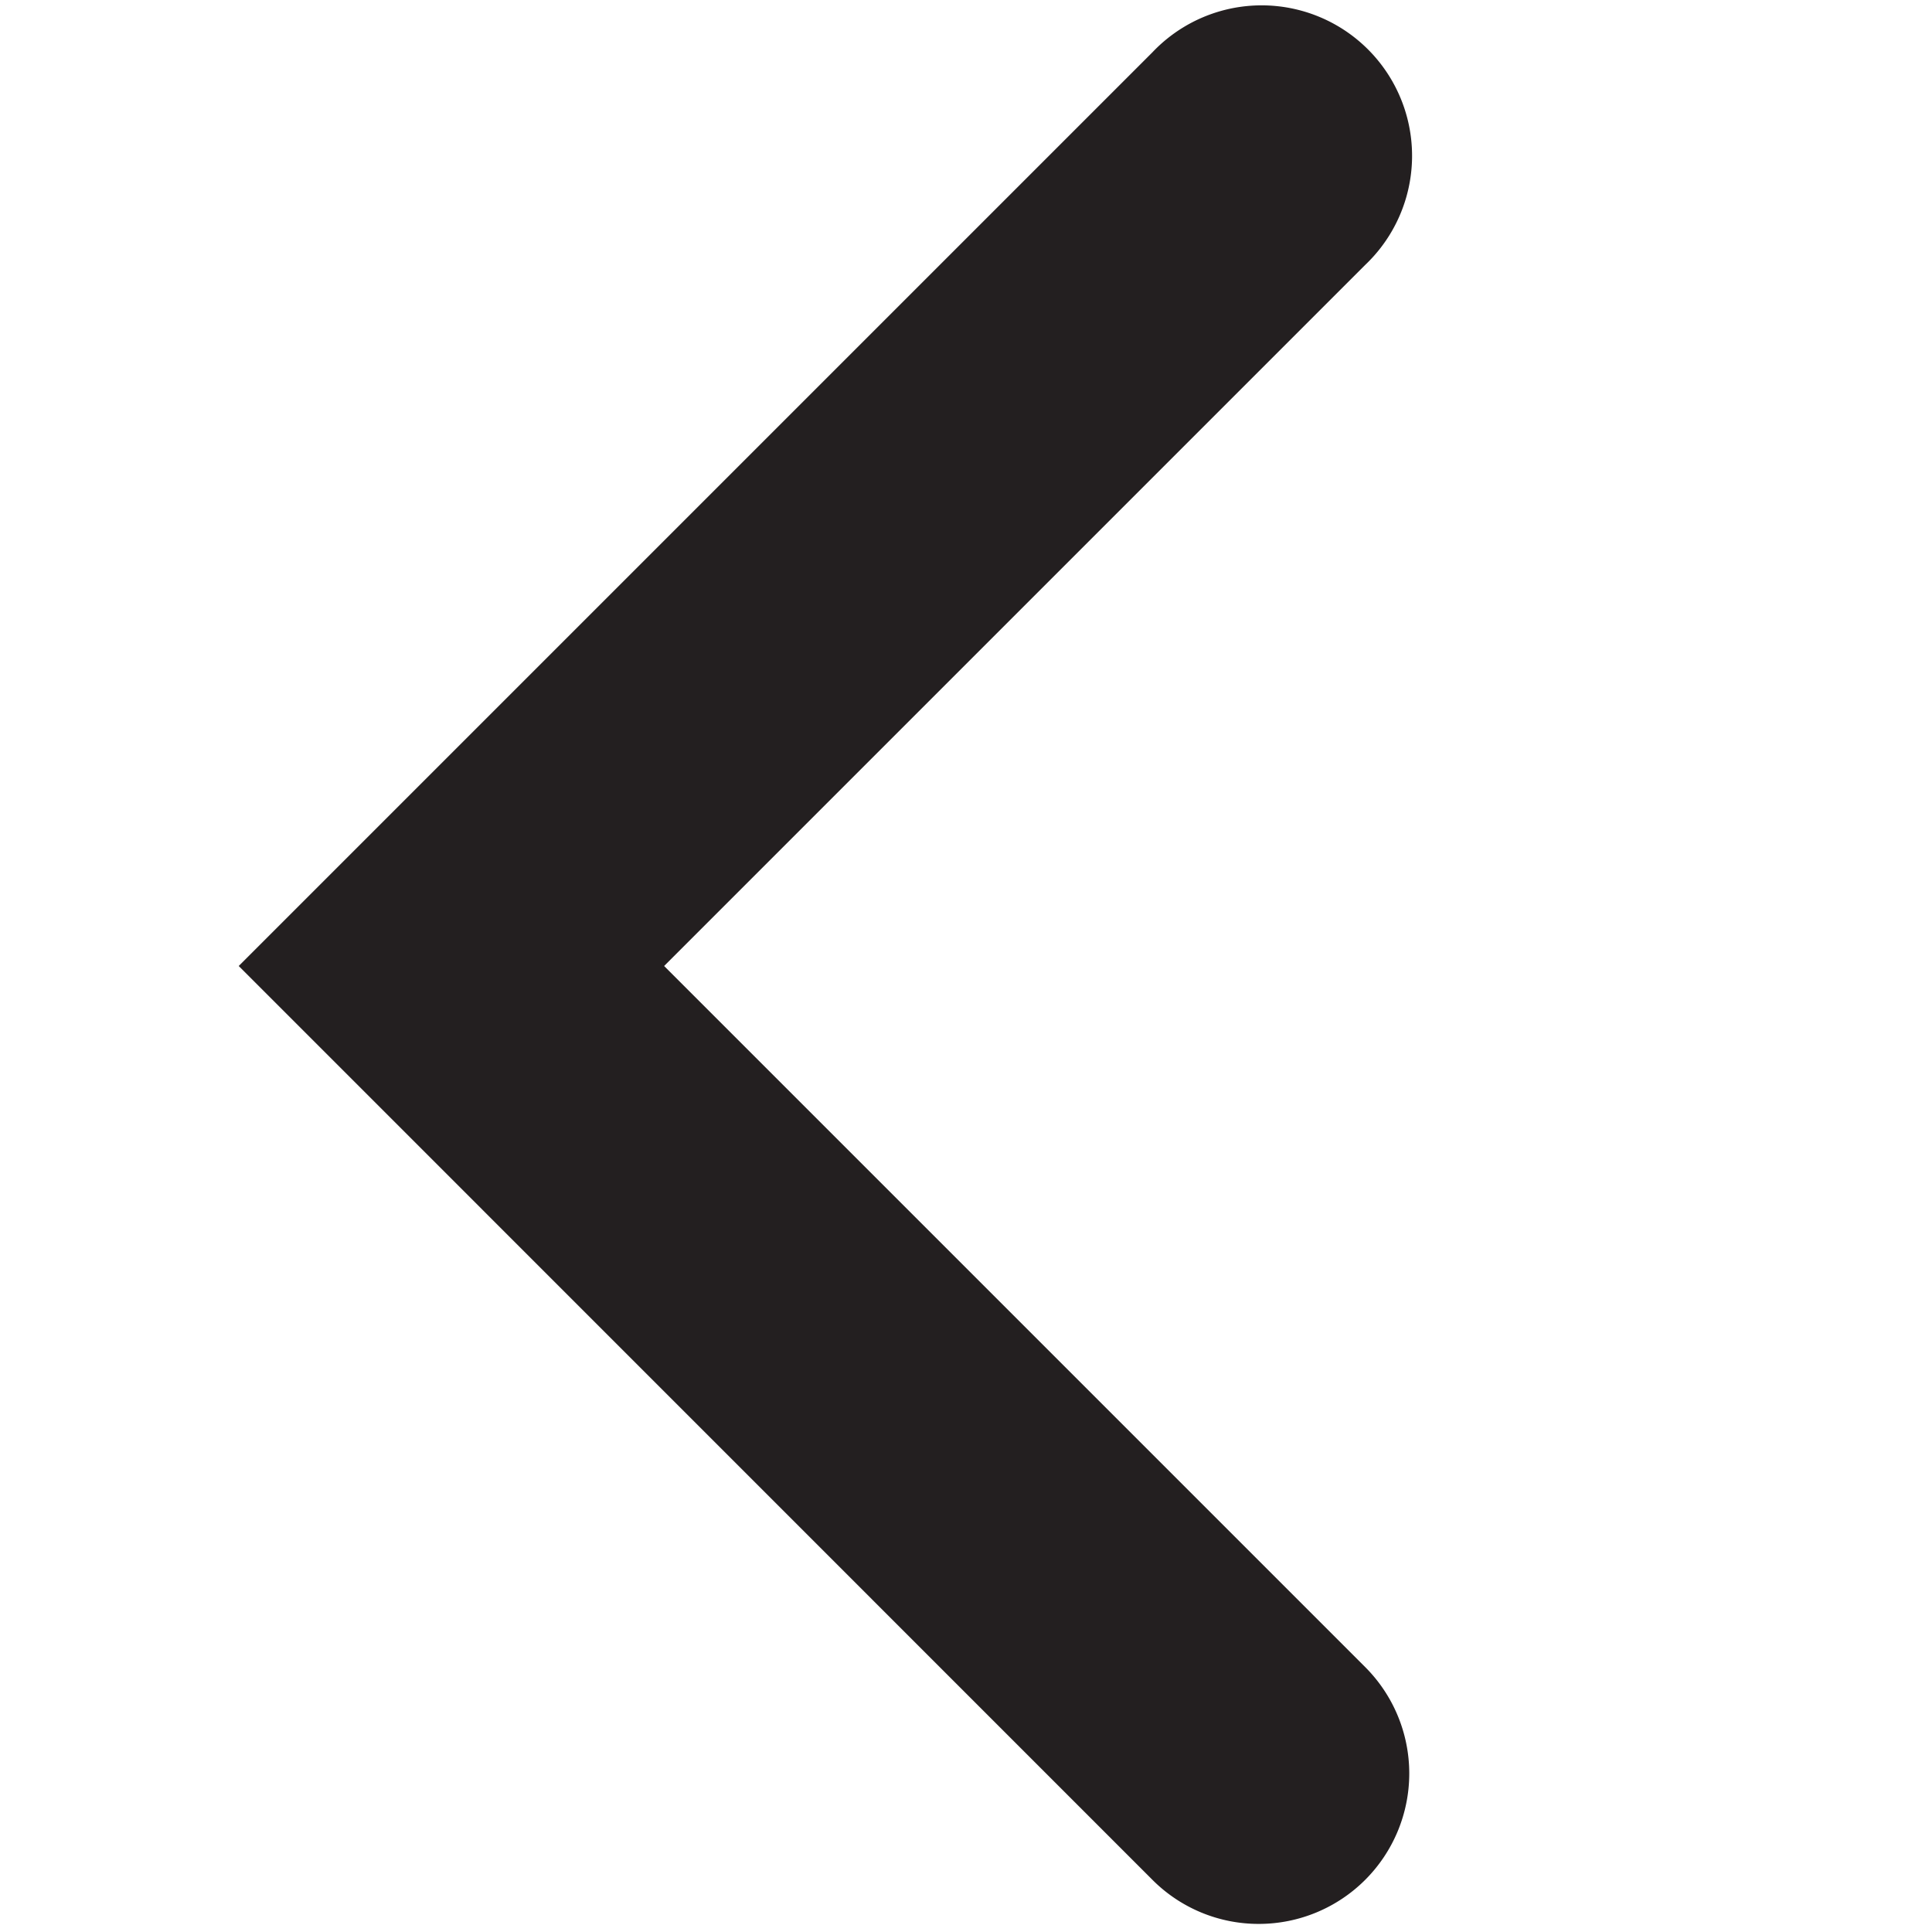 <svg id="Layer_1" data-name="Layer 1" xmlns="http://www.w3.org/2000/svg" viewBox="0 0 16 16">
  <title>chevron_left</title>
  <path d="M10.425,15.933a1.241,1.241,0,0,1-.881-.365L1.977,8,9.544.433a1.246,1.246,0,1,1,1.762,1.761L5.5,8l5.806,5.806a1.246,1.246,0,0,1-.881,2.127Z" fill="#231f20"/>
</svg>
